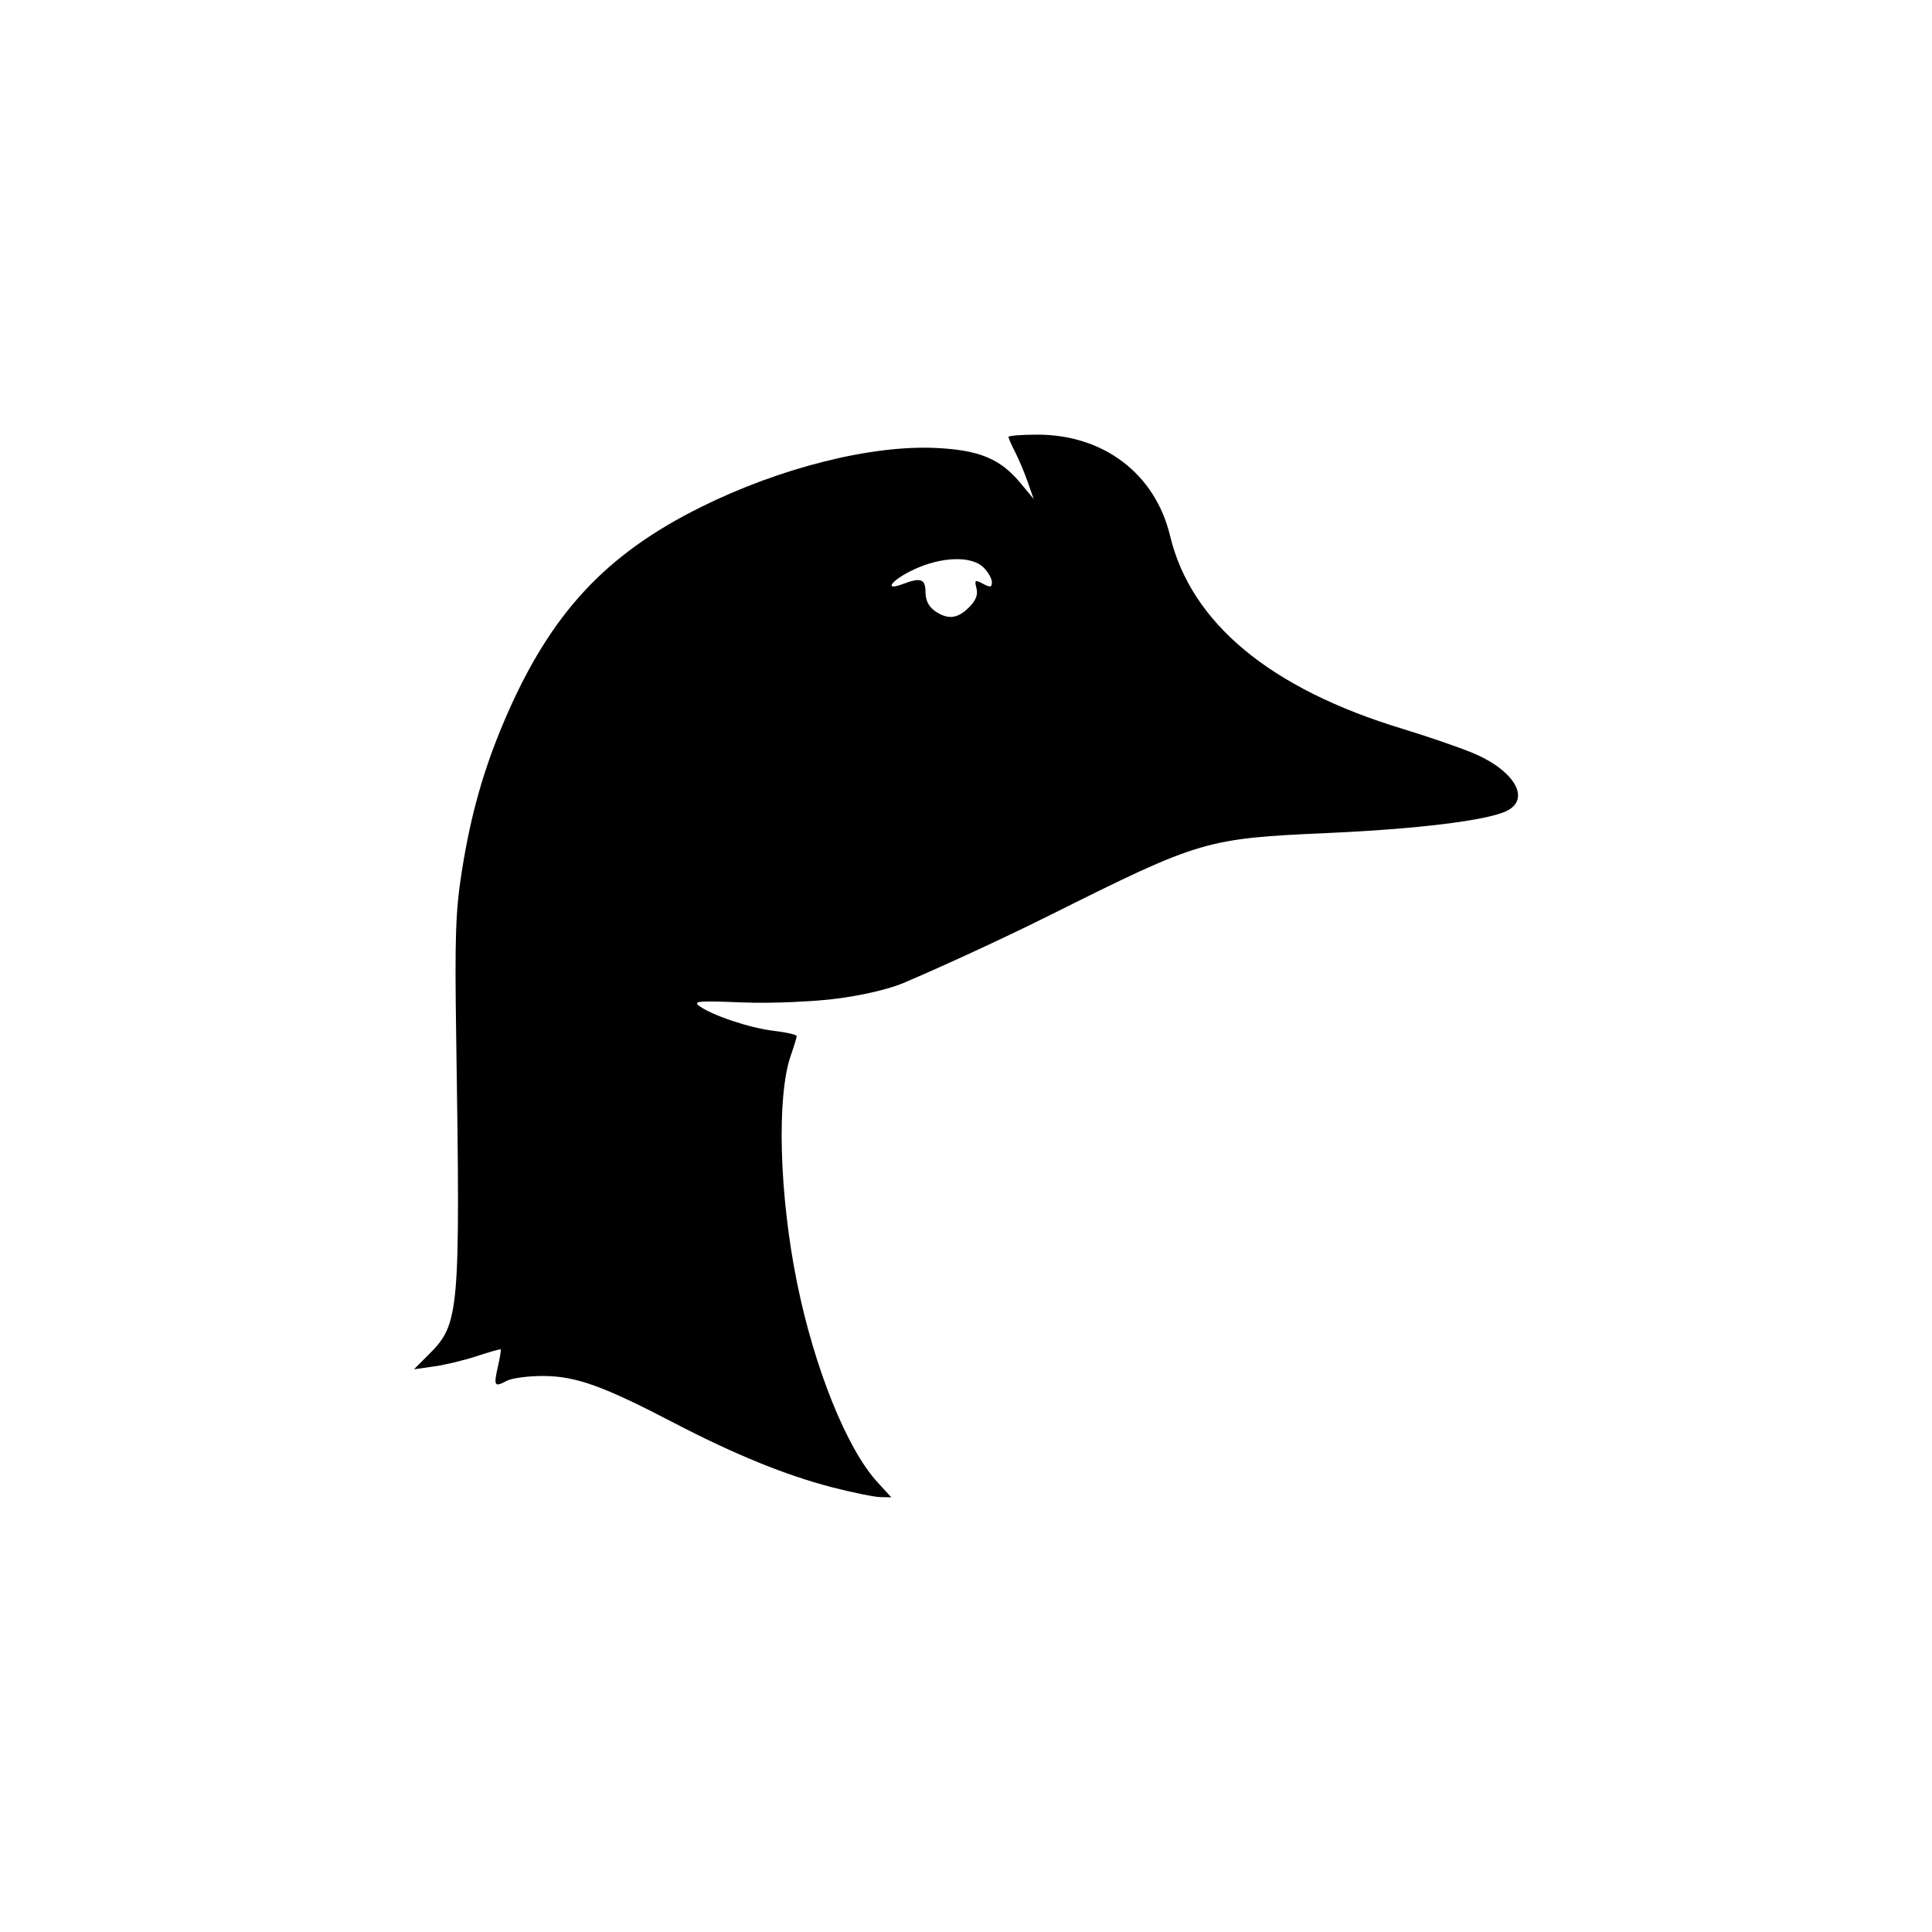 <?xml version="1.0" encoding="UTF-8" standalone="no"?>
<svg
   xmlns:dc="http://purl.org/dc/elements/1.1/"
   xmlns:cc="http://creativecommons.org/ns#"
   xmlns:rdf="http://www.w3.org/1999/02/22-rdf-syntax-ns#"
   xmlns:svg="http://www.w3.org/2000/svg"
   xmlns="http://www.w3.org/2000/svg"
   xmlns:sodipodi="http://sodipodi.sourceforge.net/DTD/sodipodi-0.dtd"
   xmlns:inkscape="http://www.inkscape.org/namespaces/inkscape"
   version="1.1"
   id="svg4353"
   viewBox="0 0 139.626 139.626"
   height="39.405mm"
   width="39.405mm"
   inkscape:version="0.91 r"
   sodipodi:docname="vk_goose.svg">
  <sodipodi:namedview
     pagecolor="#ffffff"
     bordercolor="#666666"
     borderopacity="1"
     objecttolerance="10"
     gridtolerance="10"
     guidetolerance="10"
     inkscape:pageopacity="0"
     inkscape:pageshadow="2"
     inkscape:window-width="640"
     inkscape:window-height="480"
     id="namedview7177"
     showgrid="false"
     inkscape:zoom="1.6902332"
     inkscape:cx="69.812844"
     inkscape:cy="69.812851"
     inkscape:window-x="38"
     inkscape:window-y="18"
     inkscape:window-maximized="0"
     inkscape:current-layer="g4933" />
  <defs
     id="defs4355" />
  <g
     transform="translate(198.566,22.295)"
     id="layer1">
    <g
       transform="translate(-569.562,-130.208)"
       id="g5130">
      <g
         id="g4933"
         transform="translate(51.728,-13.188)">
        <path
           style="fill:#000000"
           d="M 74.973 31.412 C 73.824 31.412 72.885 31.487 72.885 31.578 C 72.885 31.669 73.098 32.157 73.359 32.662 C 73.621 33.168 74.03 34.14 74.27 34.822 L 74.705 36.062 L 73.766 34.93 C 72.296 33.155 70.779 32.523 67.635 32.375 C 62.939 32.154 56.359 33.812 50.635 36.656 C 43.77 40.067 39.816 44.323 36.576 51.793 C 34.989 55.452 34.035 58.787 33.373 62.984 C 32.925 65.821 32.86 67.734 32.969 74.912 C 33.272 94.957 33.21 95.667 30.992 97.885 L 29.918 98.959 L 31.375 98.752 C 32.177 98.638 33.575 98.301 34.48 98.002 C 35.386 97.703 36.156 97.484 36.189 97.518 C 36.223 97.551 36.131 98.113 35.984 98.764 C 35.666 100.175 35.727 100.271 36.617 99.795 C 36.993 99.594 38.196 99.436 39.293 99.443 C 41.624 99.458 43.604 100.169 48.695 102.824 C 53.063 105.102 56.786 106.62 60.127 107.484 C 61.615 107.869 63.19 108.189 63.625 108.197 L 64.416 108.213 L 63.406 107.111 C 61.204 104.707 58.865 98.907 57.607 92.727 C 56.315 86.376 56.118 79.246 57.15 76.283 C 57.384 75.612 57.577 74.98 57.58 74.879 C 57.583 74.778 56.844 74.608 55.939 74.502 C 54.204 74.298 51.478 73.39 50.539 72.703 C 50.059 72.352 50.5 72.317 53.633 72.445 C 56.174 72.549 59.098 72.311 59.098 72.311 C 61.327 72.153 63.926 71.611 65.293 71.041 C 66.378 70.588 71.25 68.452 76.035 66.062 C 86.734 60.72 87.164 60.592 95.984 60.201 C 102.449 59.914 107.481 59.294 108.885 58.609 C 110.664 57.741 109.436 55.656 106.412 54.408 C 105.379 53.982 103.117 53.205 101.385 52.68 C 91.794 49.773 86.074 45.027 84.561 38.723 C 83.486 34.247 79.769 31.412 74.973 31.412 z M 69.004 40.412 C 69.903 40.387 70.657 40.587 71.084 41.014 C 71.414 41.344 71.684 41.821 71.684 42.074 C 71.684 42.452 71.57 42.472 71.041 42.189 C 70.459 41.878 70.413 41.908 70.57 42.512 C 70.692 42.975 70.527 43.398 70.029 43.896 C 69.197 44.729 68.485 44.801 67.551 44.146 C 67.119 43.844 66.885 43.367 66.885 42.795 C 66.885 41.837 66.544 41.715 65.254 42.205 C 63.788 42.763 64.444 41.904 66.059 41.152 C 67.061 40.686 68.105 40.437 69.004 40.412 z "
           transform="translate(319.268,121.101)"
           id="path4561" />
      </g>
      <rect
         style="opacity:0.635;fill:none;fill-opacity:1;stroke:none;stroke-width:0.374;stroke-miterlimit:4;stroke-dasharray:none;stroke-opacity:1"
         id="rect4988-3-7-6"
         width="139.626"
         height="139.626"
         x="370.996"
         y="107.913" />
    </g>
  </g>
</svg>
